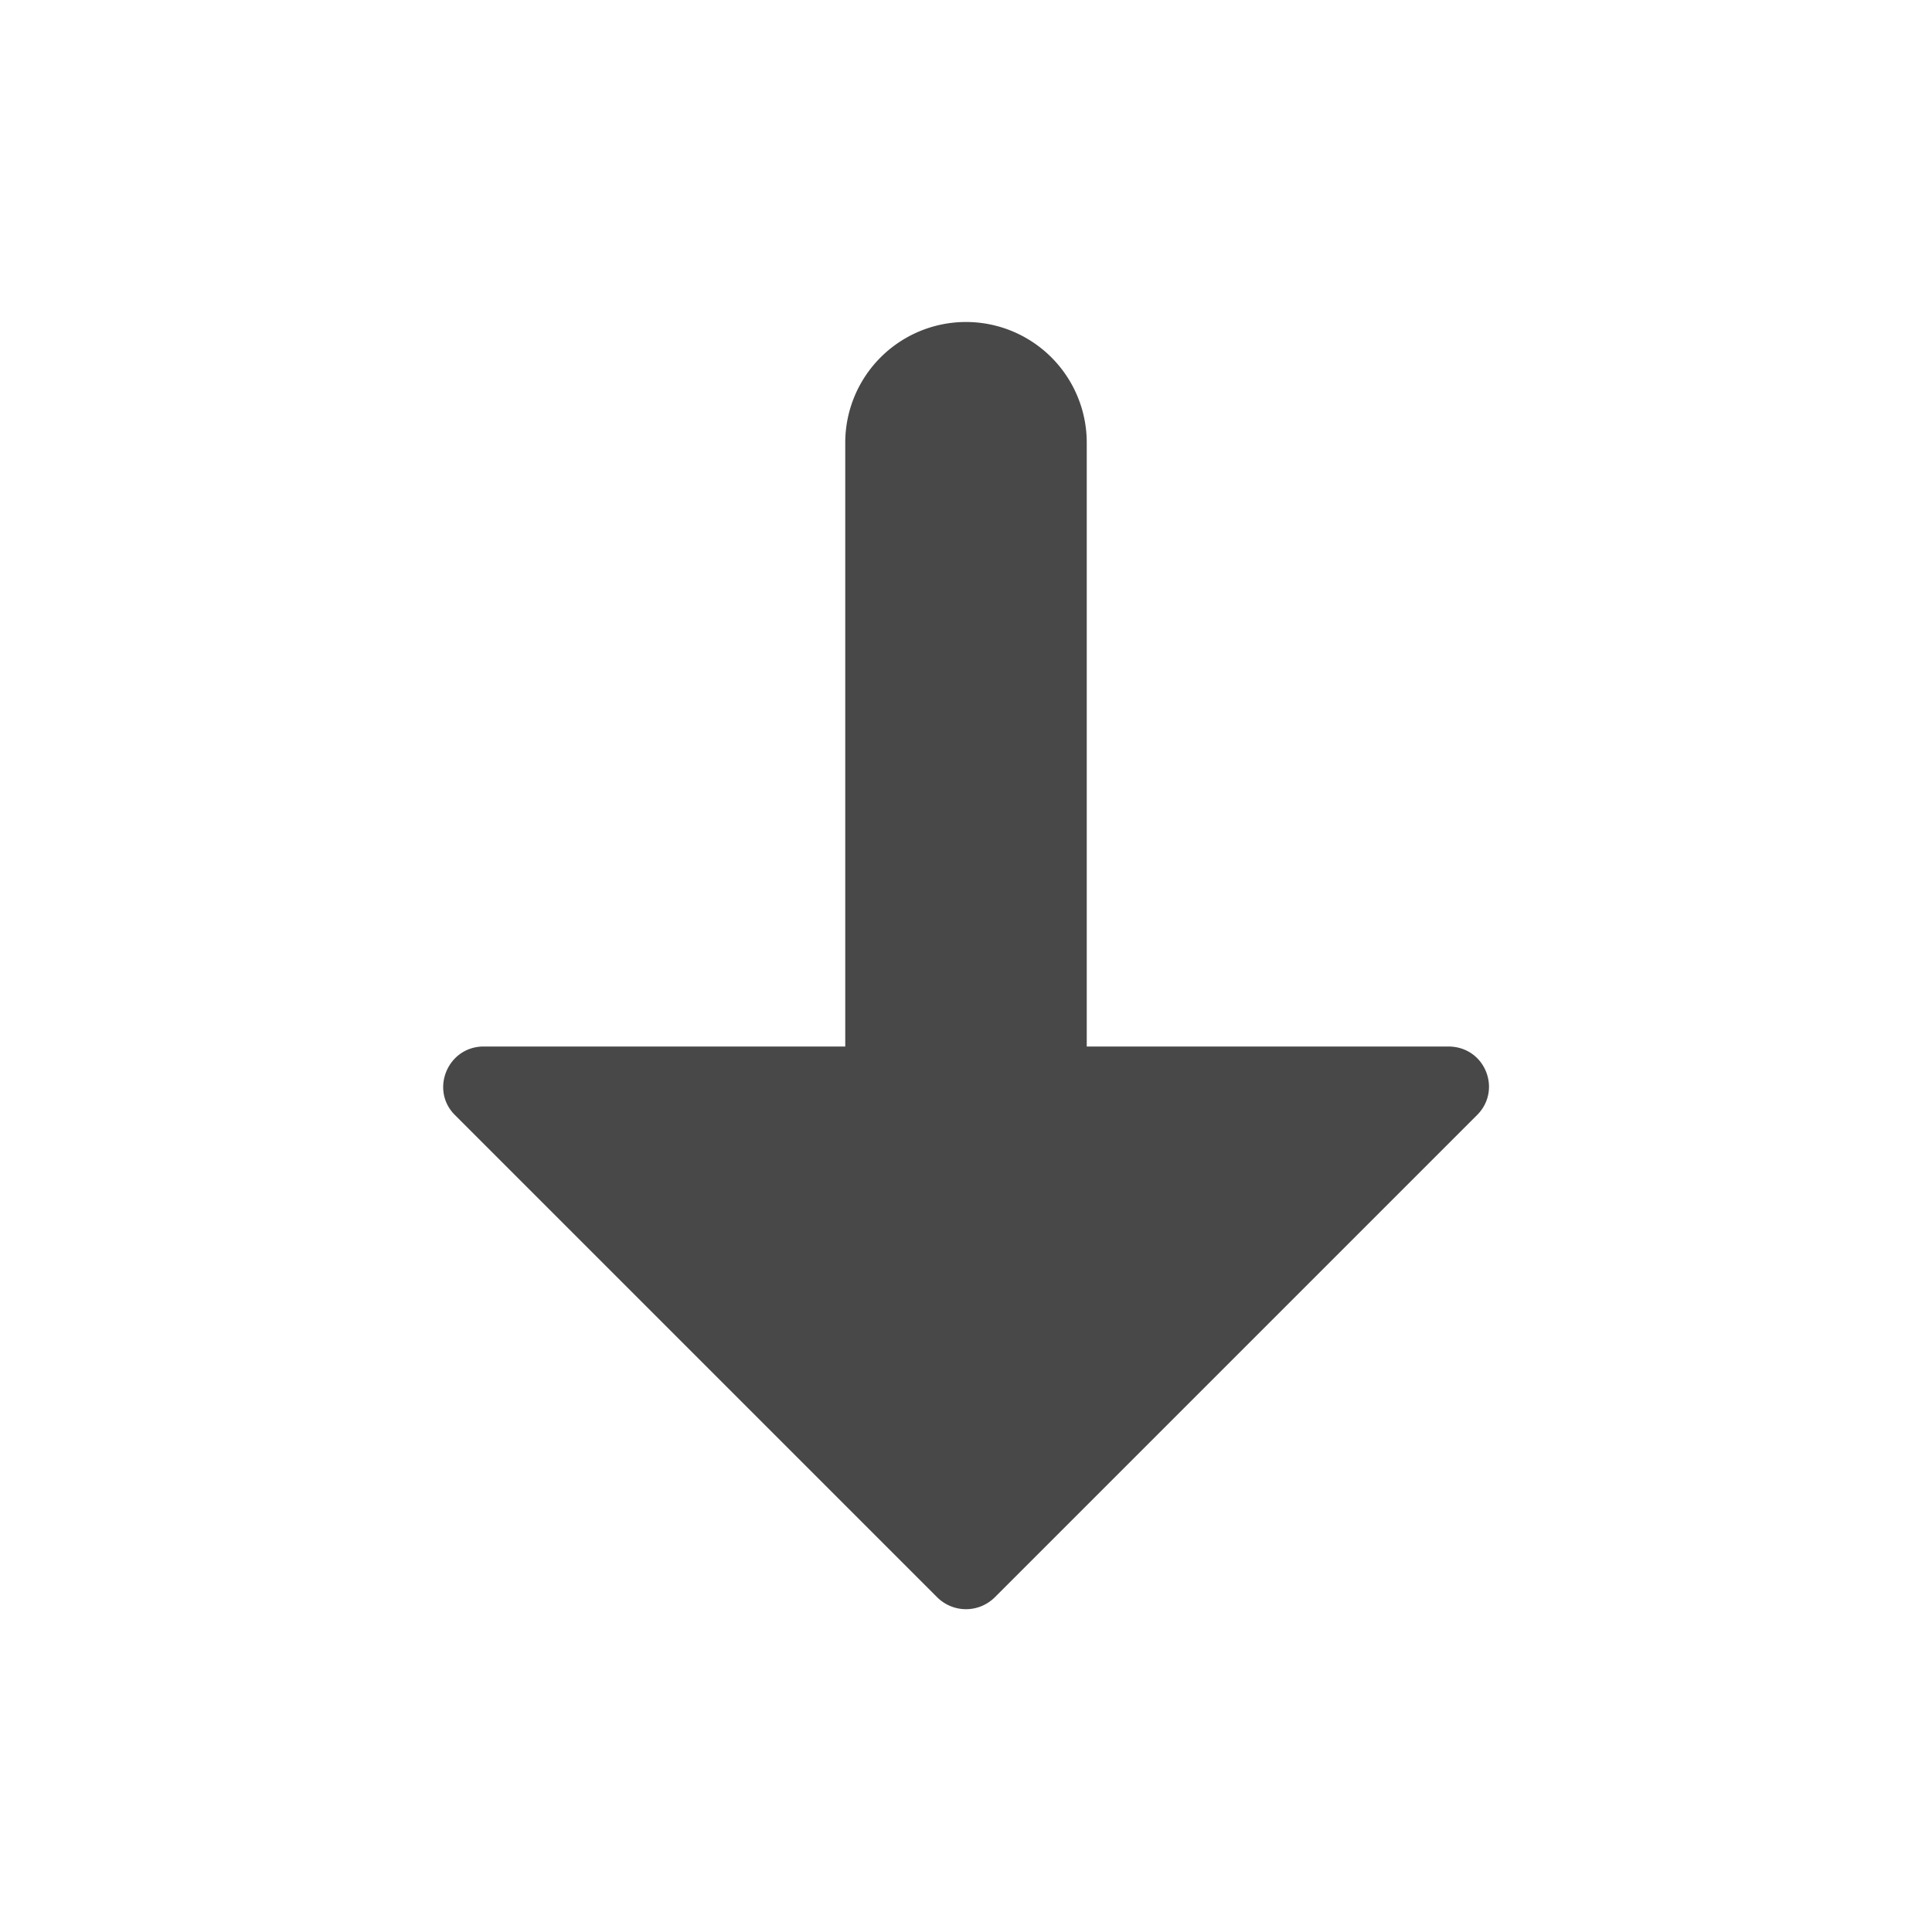 <svg xmlns="http://www.w3.org/2000/svg" viewBox="0 0 24 24">
  <defs>
    <style id="current-color-scheme" type="text/css">
      .ColorScheme-Text { color: #484848 }
    </style>
  </defs>
  <g class="ColorScheme-Text" style="fill:currentColor">
    <!-- arrow down -->
    <path d="m 10.5,13 h -4.49 c -0.45,0 -0.67,0.54 -0.36,0.85 l 5.99,5.99 c 0.2,0.2 0.52,0.2 0.72,0
             l 5.99,-5.99 c 0.31,-0.31 0.1,-0.85 -0.36,-0.85 h -4.49
             v -7.5 a 1.5,1.5 0 0 0 -3,0"/>
  </g>
</svg>
